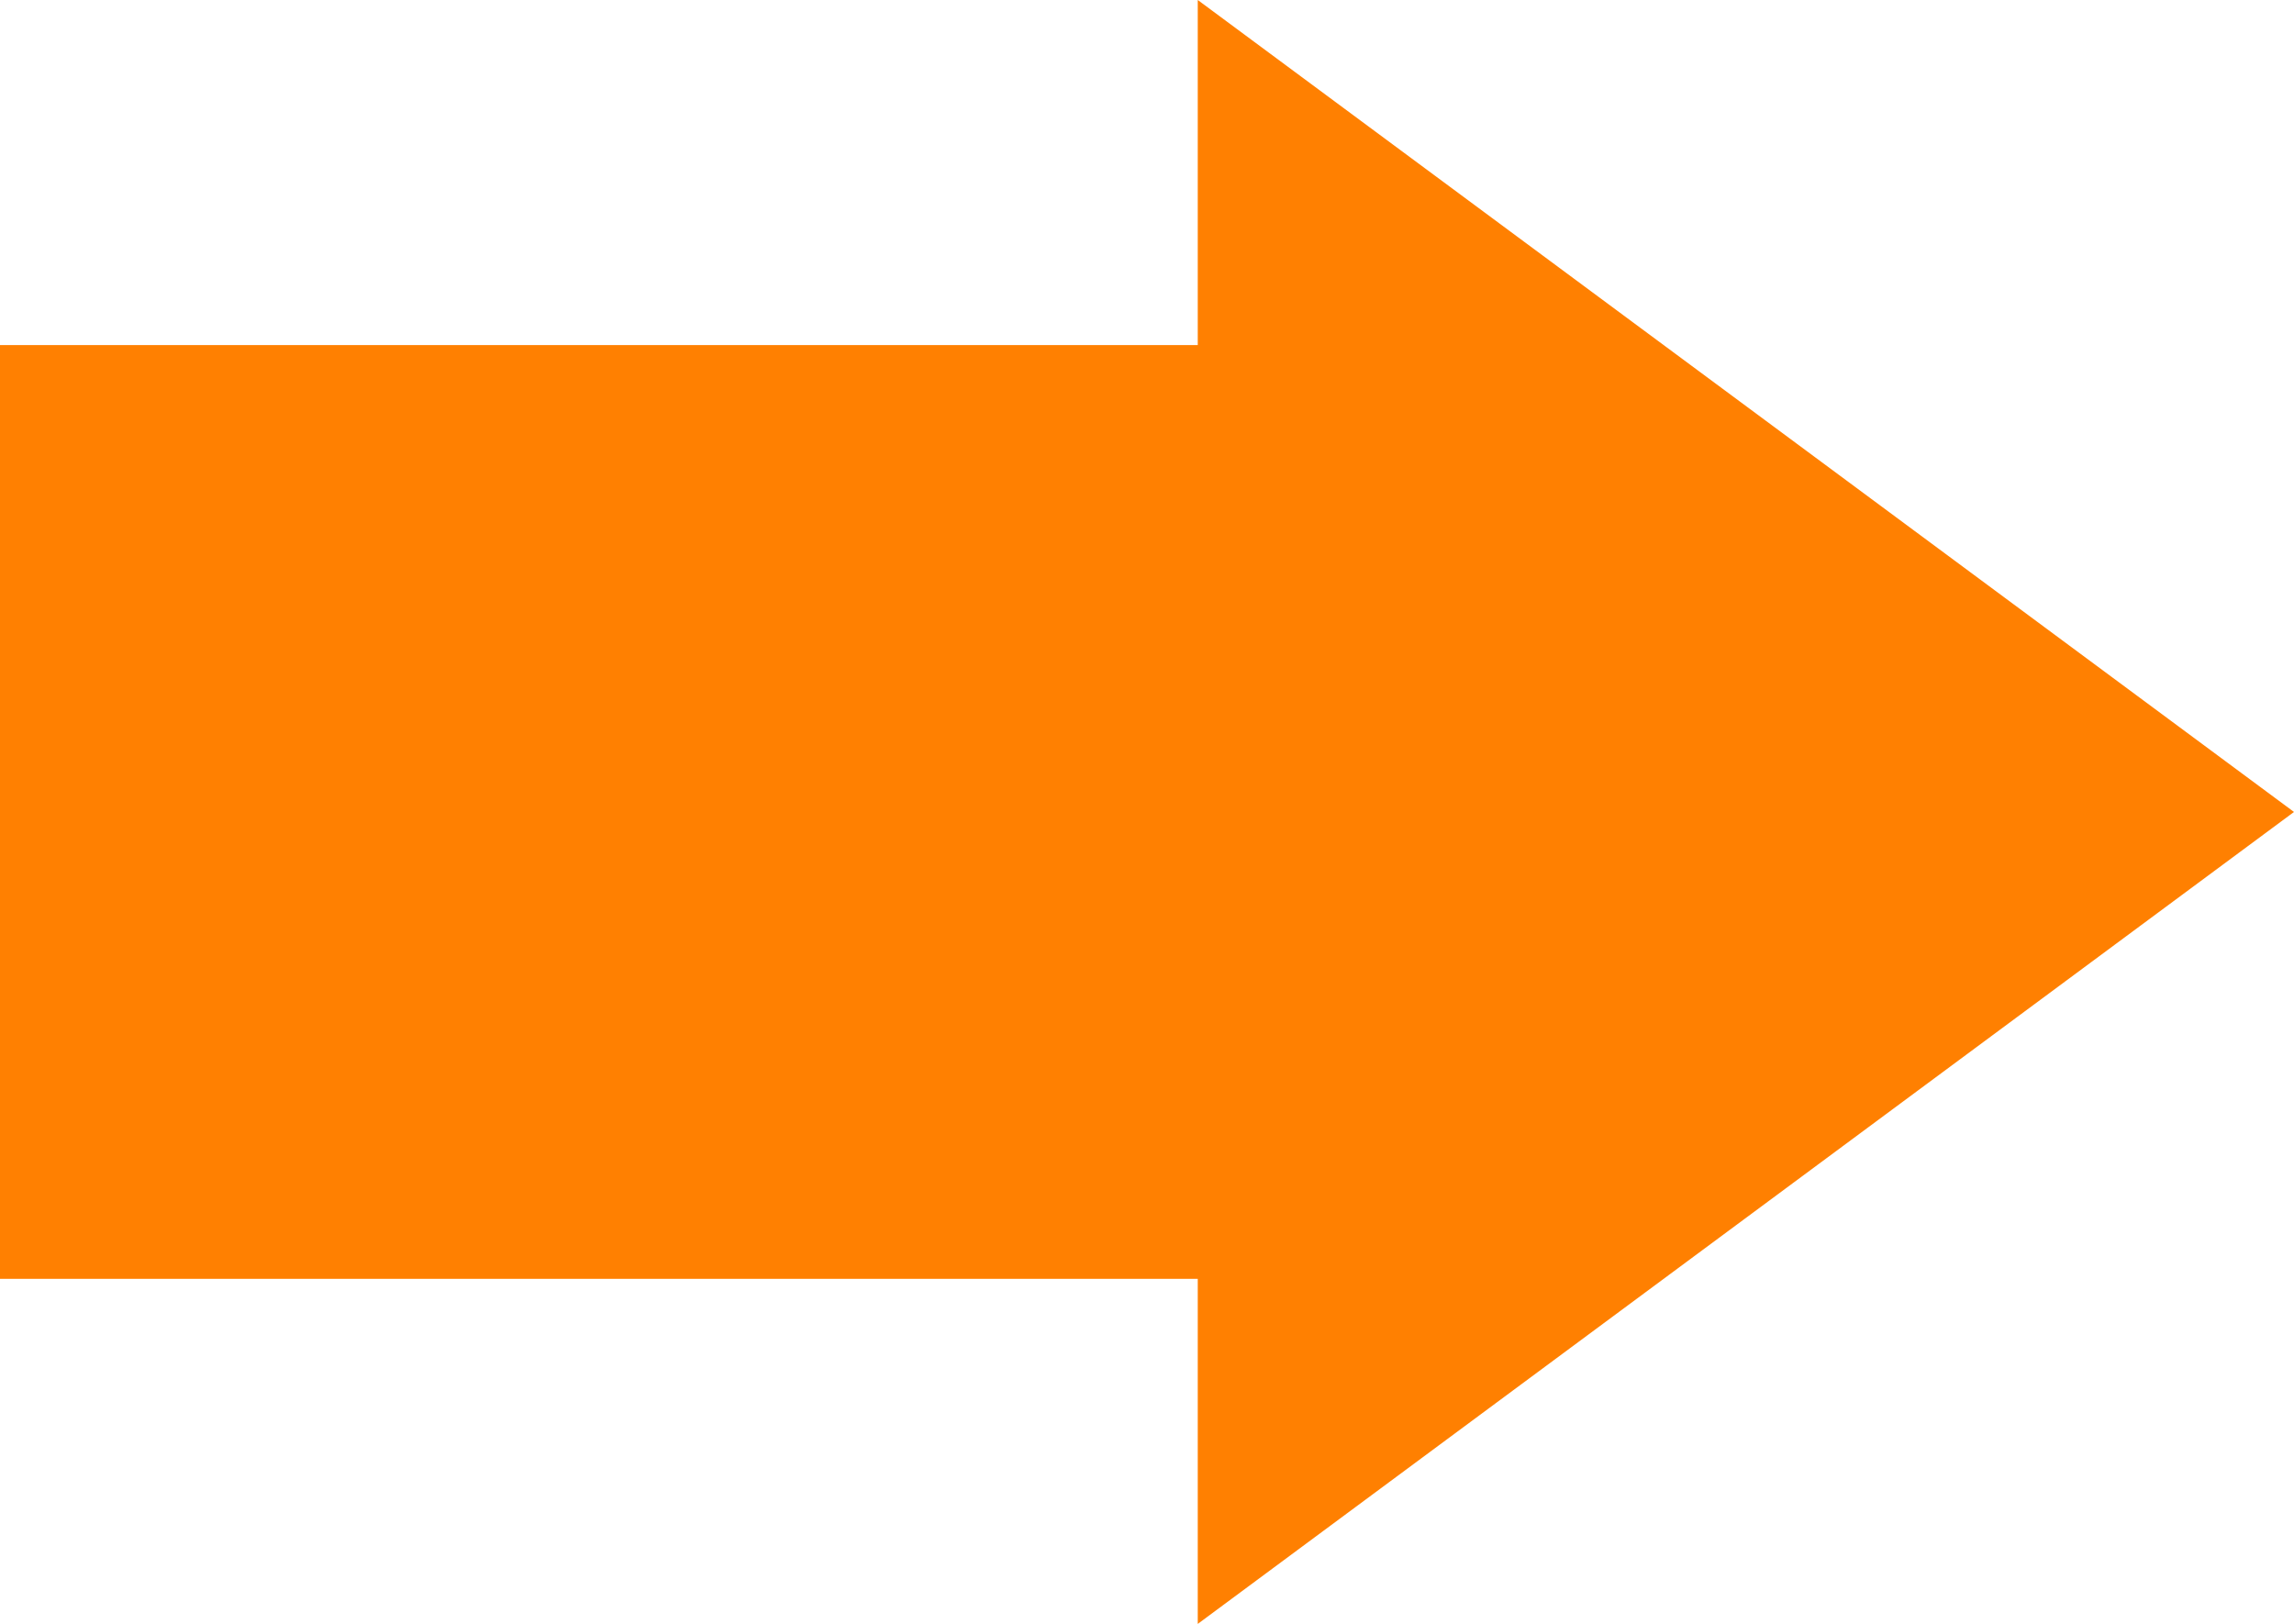 <svg xmlns="http://www.w3.org/2000/svg" width="56.5" height="40" viewBox="0 0 56.5 40">
  <g id="Group_36" data-name="Group 36" transform="translate(-939 -2086.5)">
    <path id="Polygon_3" data-name="Polygon 3" d="M20,0,40,27H0Z" transform="translate(995.5 2086.5) rotate(90)" fill="#ff8001"/>
    <rect id="Rectangle_23" data-name="Rectangle 23" width="32" height="23" transform="translate(939 2095)" fill="#ff8001"/>
  </g>
</svg>
